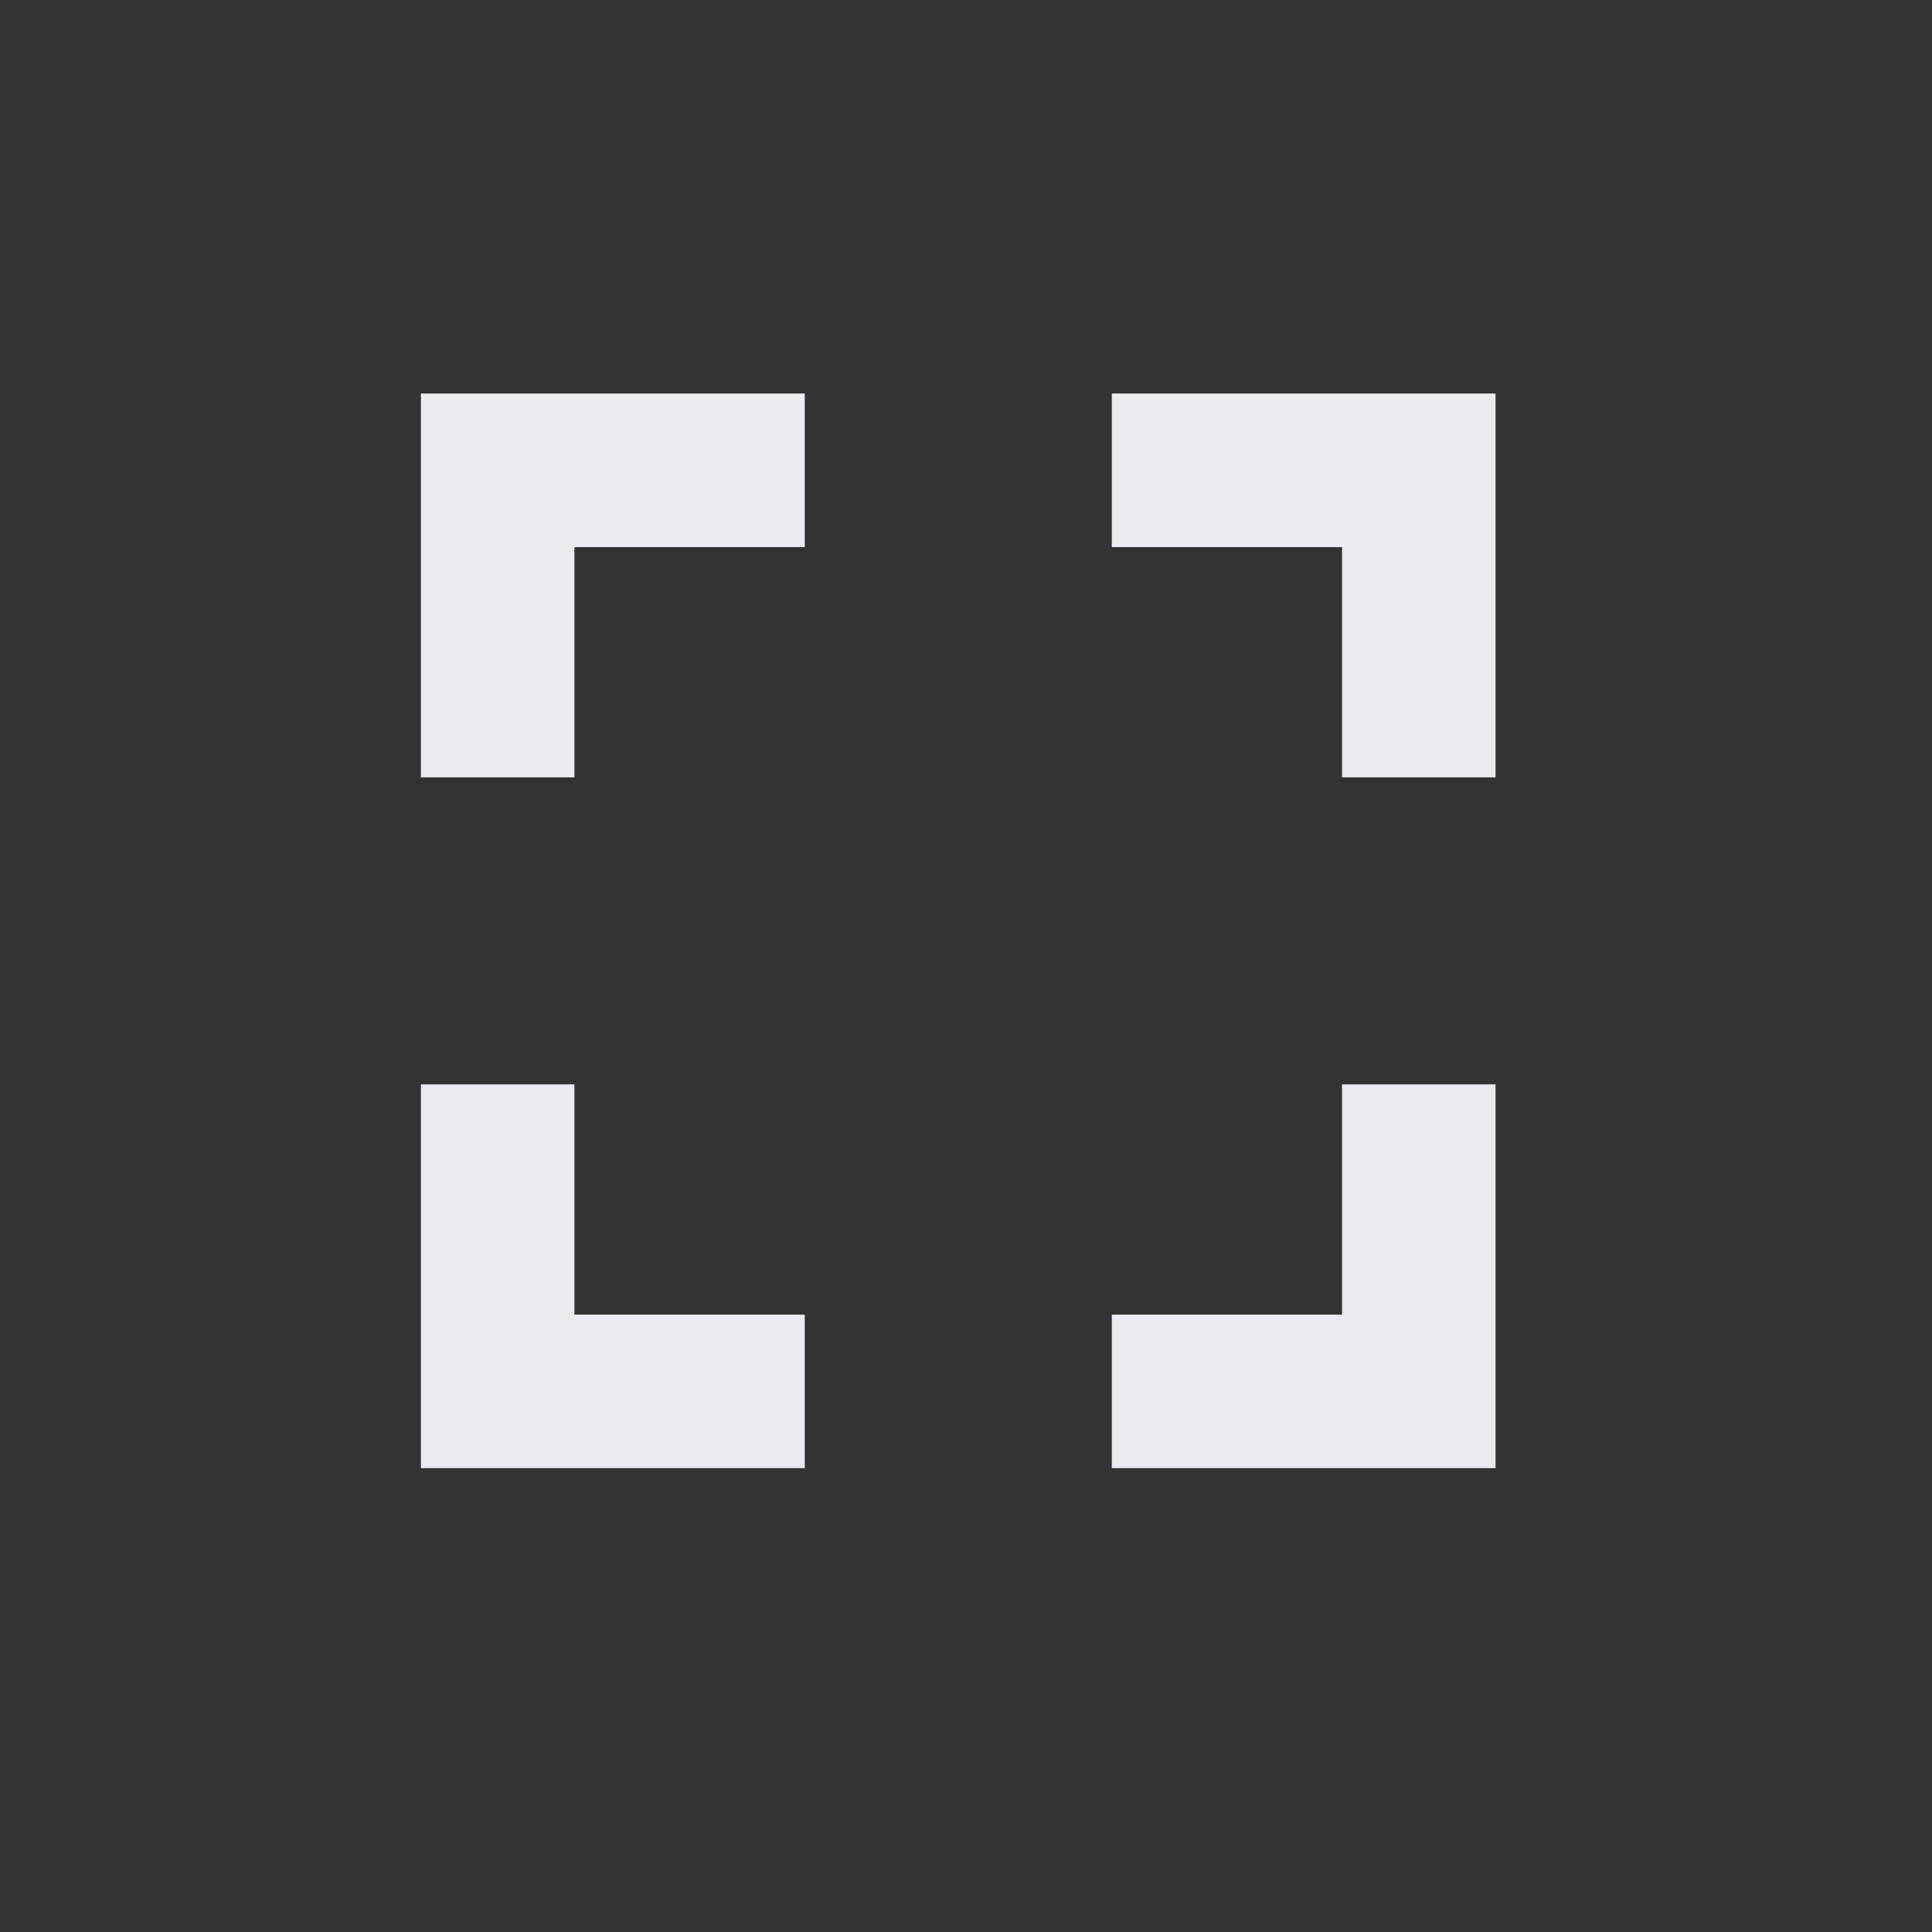 <svg width="22" height="22" viewBox="0 0 22 22" fill="none" xmlns="http://www.w3.org/2000/svg">
<rect x="0" y="0" width="22" height="22" fill="#333333" stroke="none"/>
<g clip-path="url(#clip0_1558_93)">
<path d="M6.541 12.348H4.793V16.718H9.164V14.97H6.541V12.348ZM4.793 8.852H6.541V6.23H9.164V4.481H4.793V8.852ZM15.282 14.97H12.66V16.718H17.03V12.348H15.282V14.97ZM12.66 4.481V6.23H15.282V8.852H17.03V4.481H12.66Z" fill="#EBEBEF"/>
</g>
<defs>
<clipPath id="clip0_1558_93">
<rect width="20.978" height="20.978" fill="white" transform="translate(0.423 0.111)"/>
</clipPath>
</defs>
</svg>
